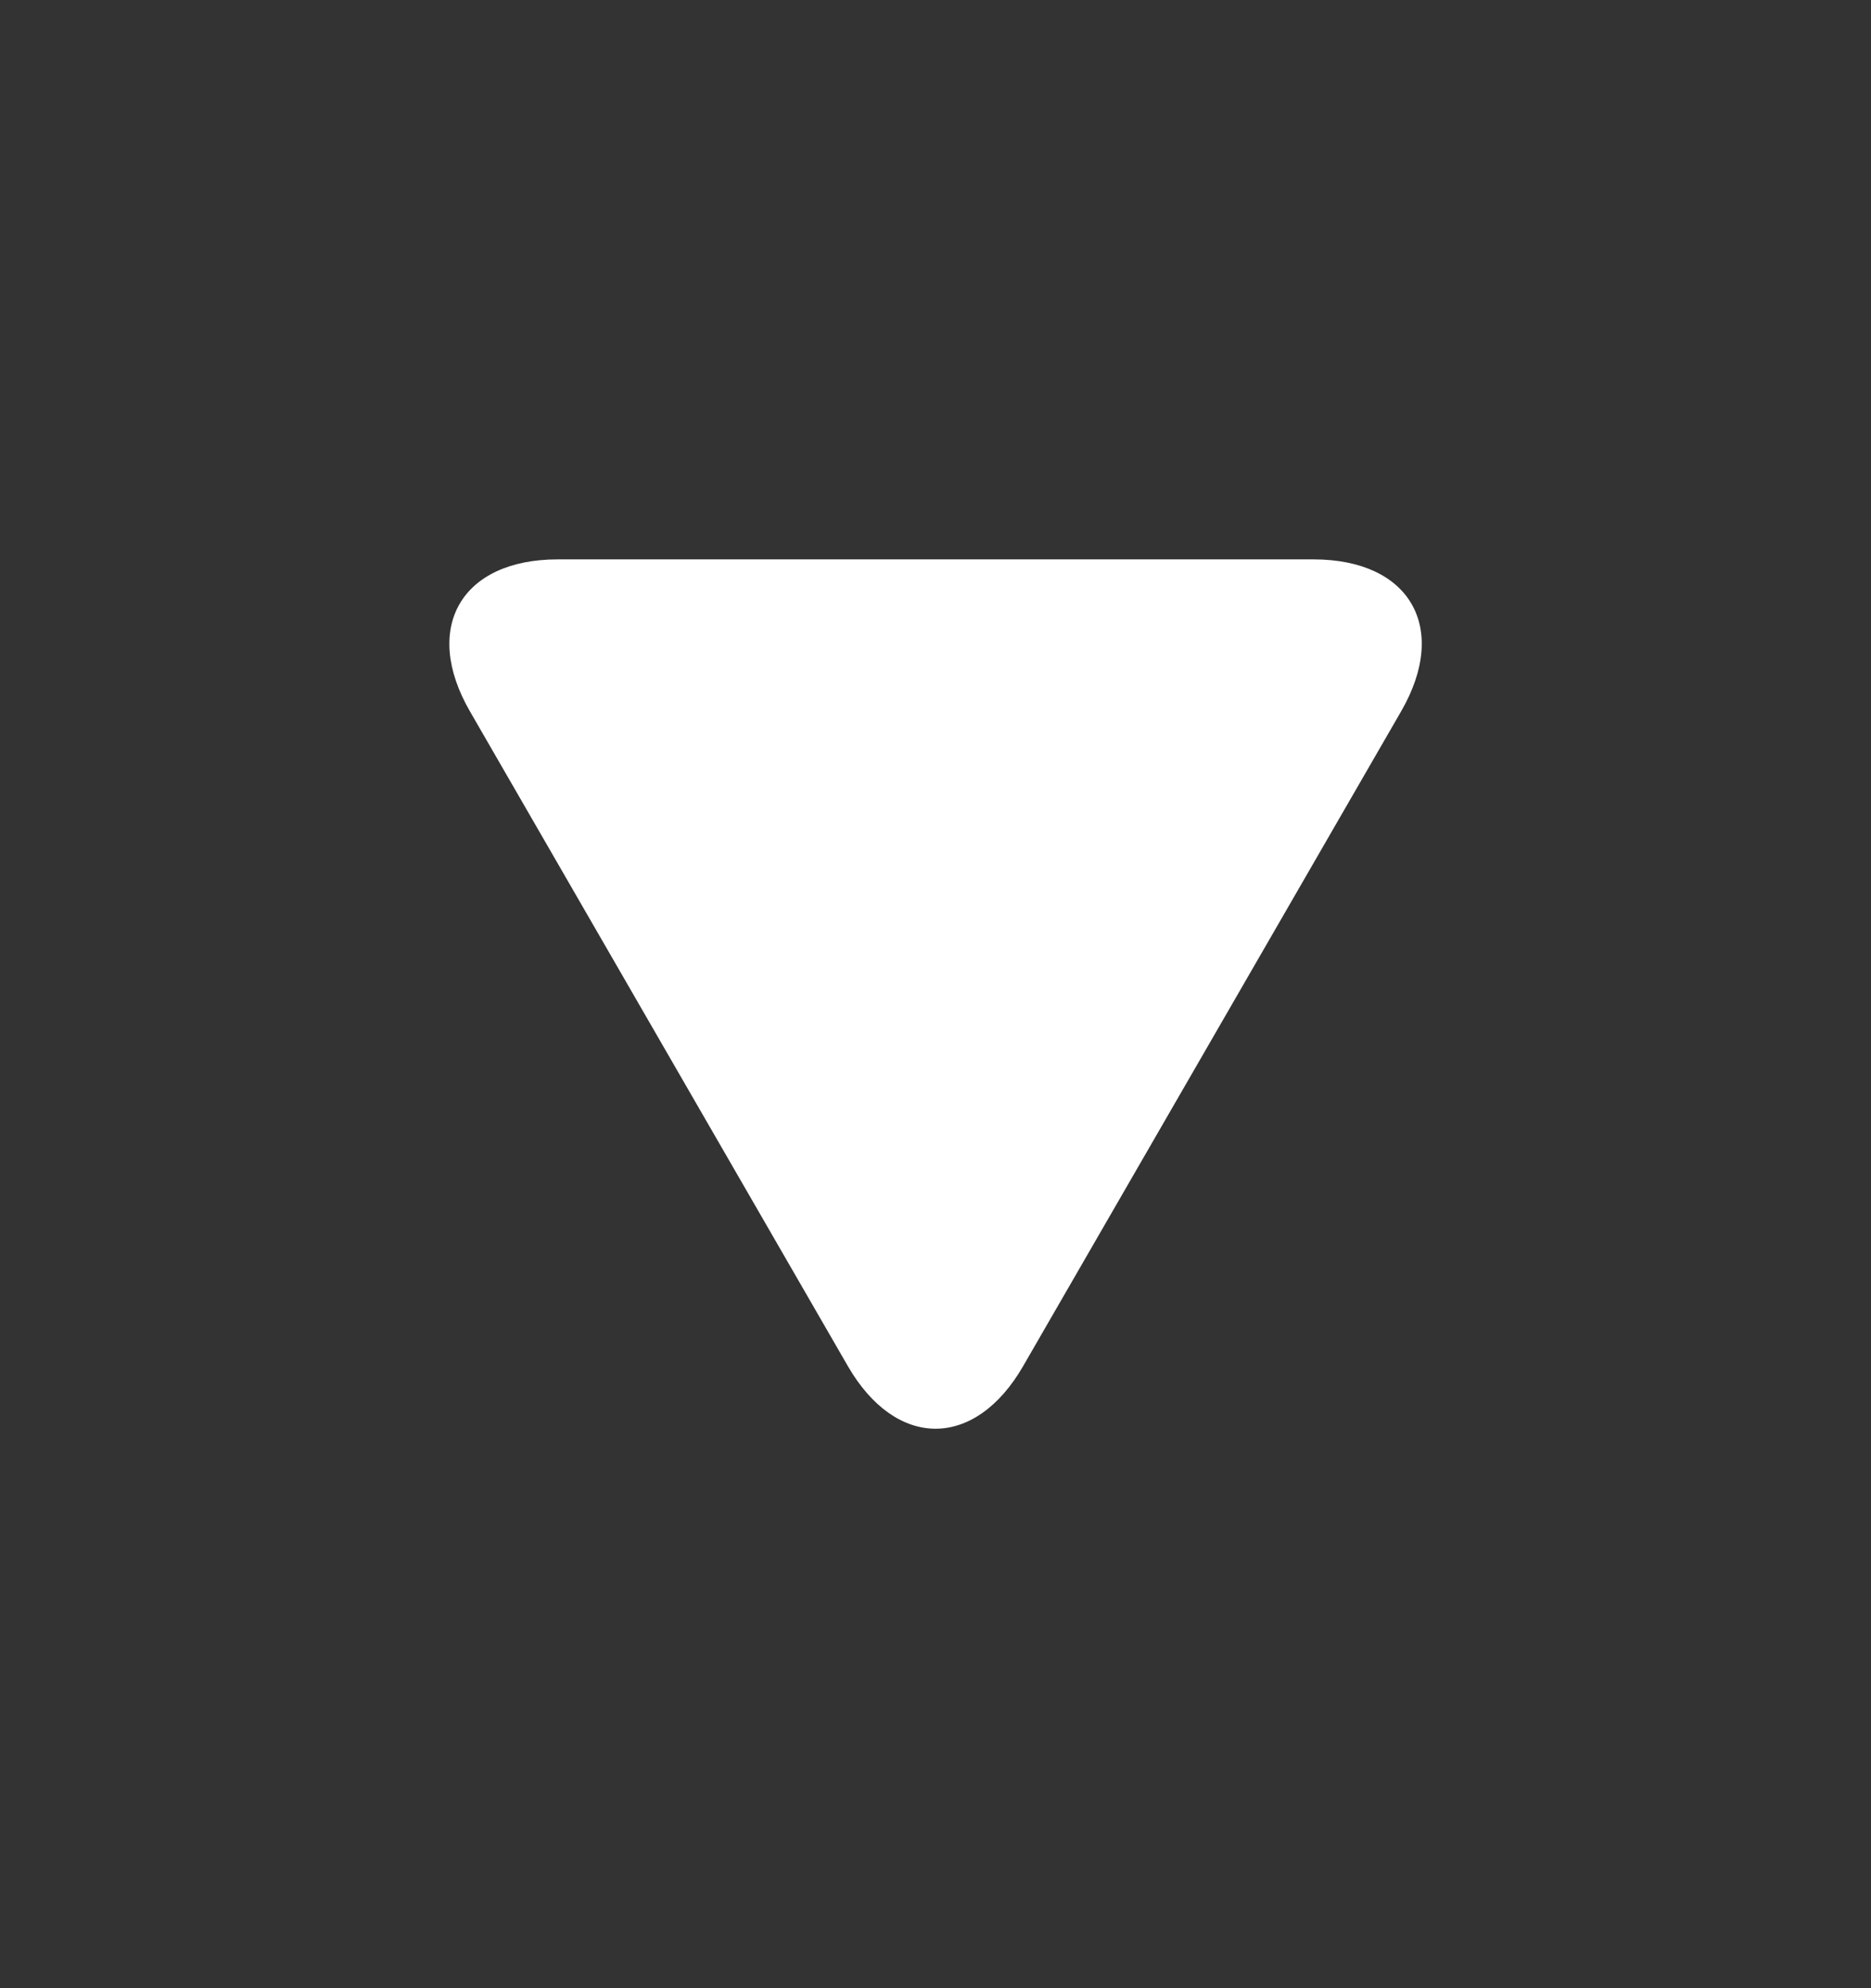 <svg width="16" height="17" viewBox="0 0 16 17" fill="none" xmlns="http://www.w3.org/2000/svg">
<rect x="0" y="0" width="16" height="17" fill="#333333" stroke="none"/>
<g id="raphael:arrowdown">
<path id="Vector" d="M4.019 6.083L7.25 11.68C7.663 12.395 8.338 12.395 8.75 11.68L11.982 6.082C12.395 5.367 12.057 4.783 11.232 4.783H4.769C3.944 4.783 3.606 5.368 4.019 6.083Z" fill="white"/>
</g>
</svg>
